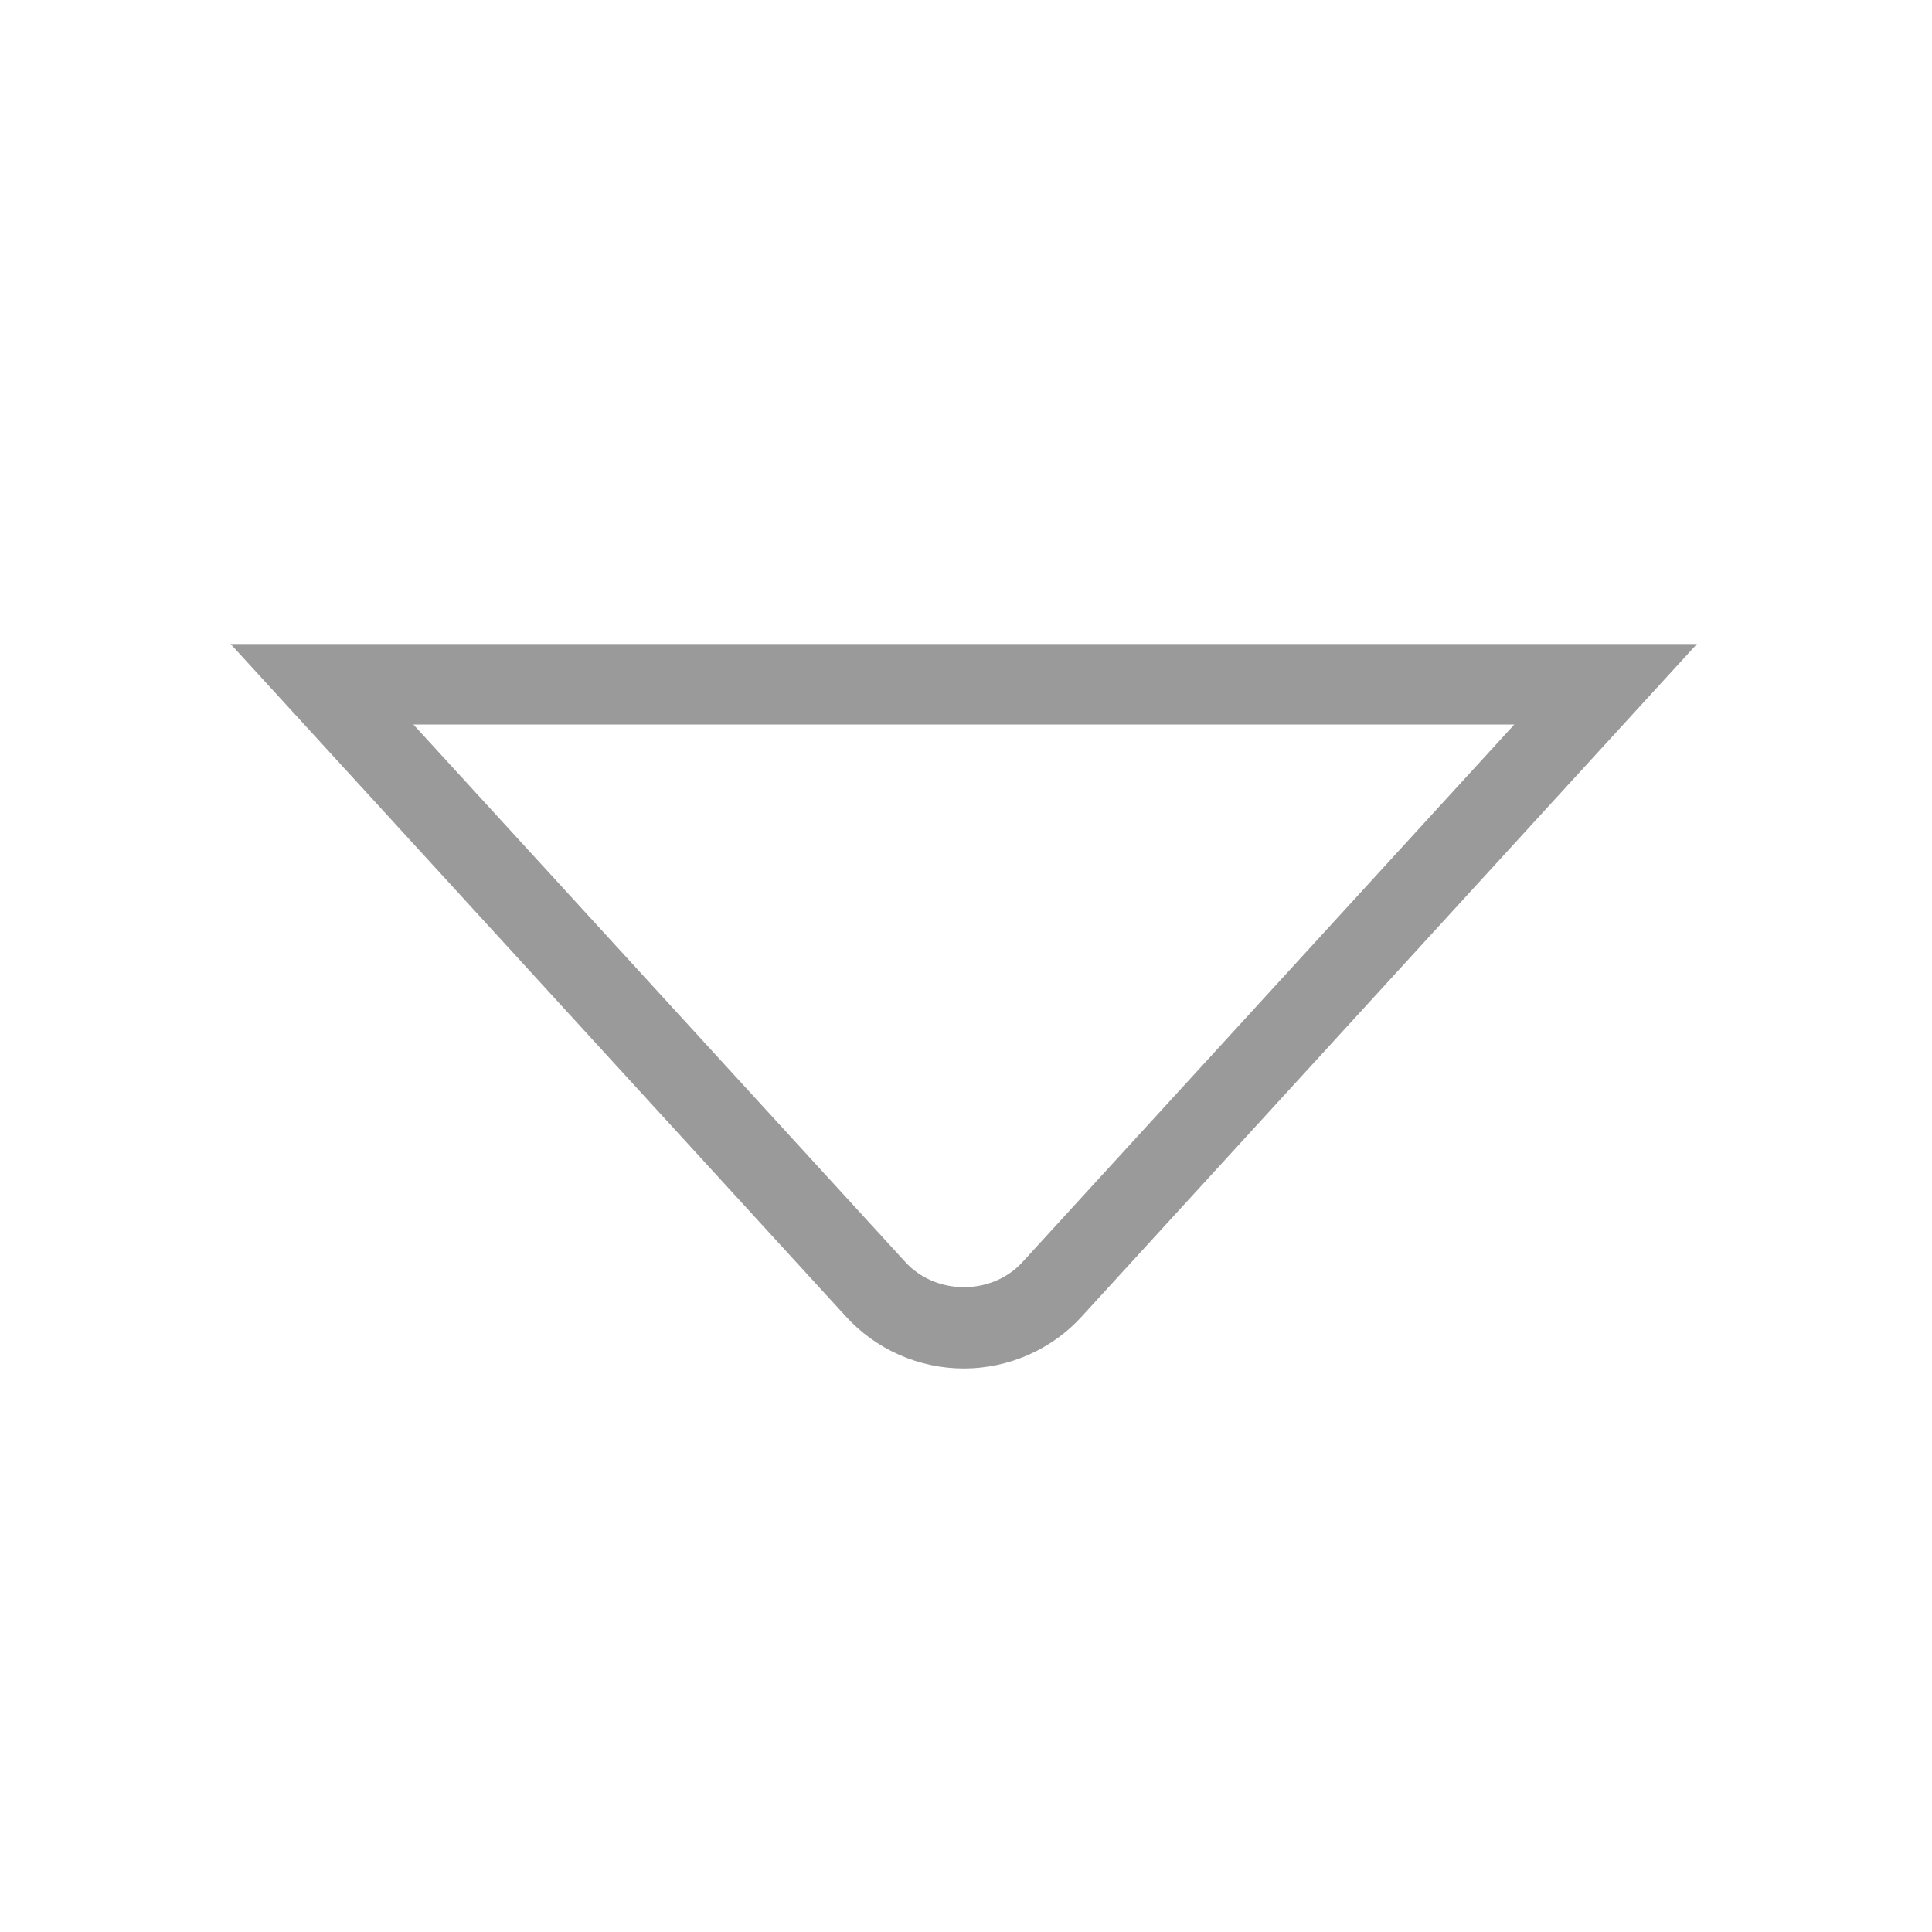 <svg width="30" height="30" viewBox="0 0 30 30" fill="none" xmlns="http://www.w3.org/2000/svg">
<path d="M14.966 21.25C14.264 21.25 13.59 20.95 13.121 20.427L3.581 10H26.35L16.806 20.433C16.341 20.95 15.67 21.25 14.966 21.25ZM6.419 11.25L14.049 19.587C14.527 20.122 15.41 20.117 15.881 19.593L23.514 11.25H6.419Z" fill="#9A9A9B"/>
</svg>
